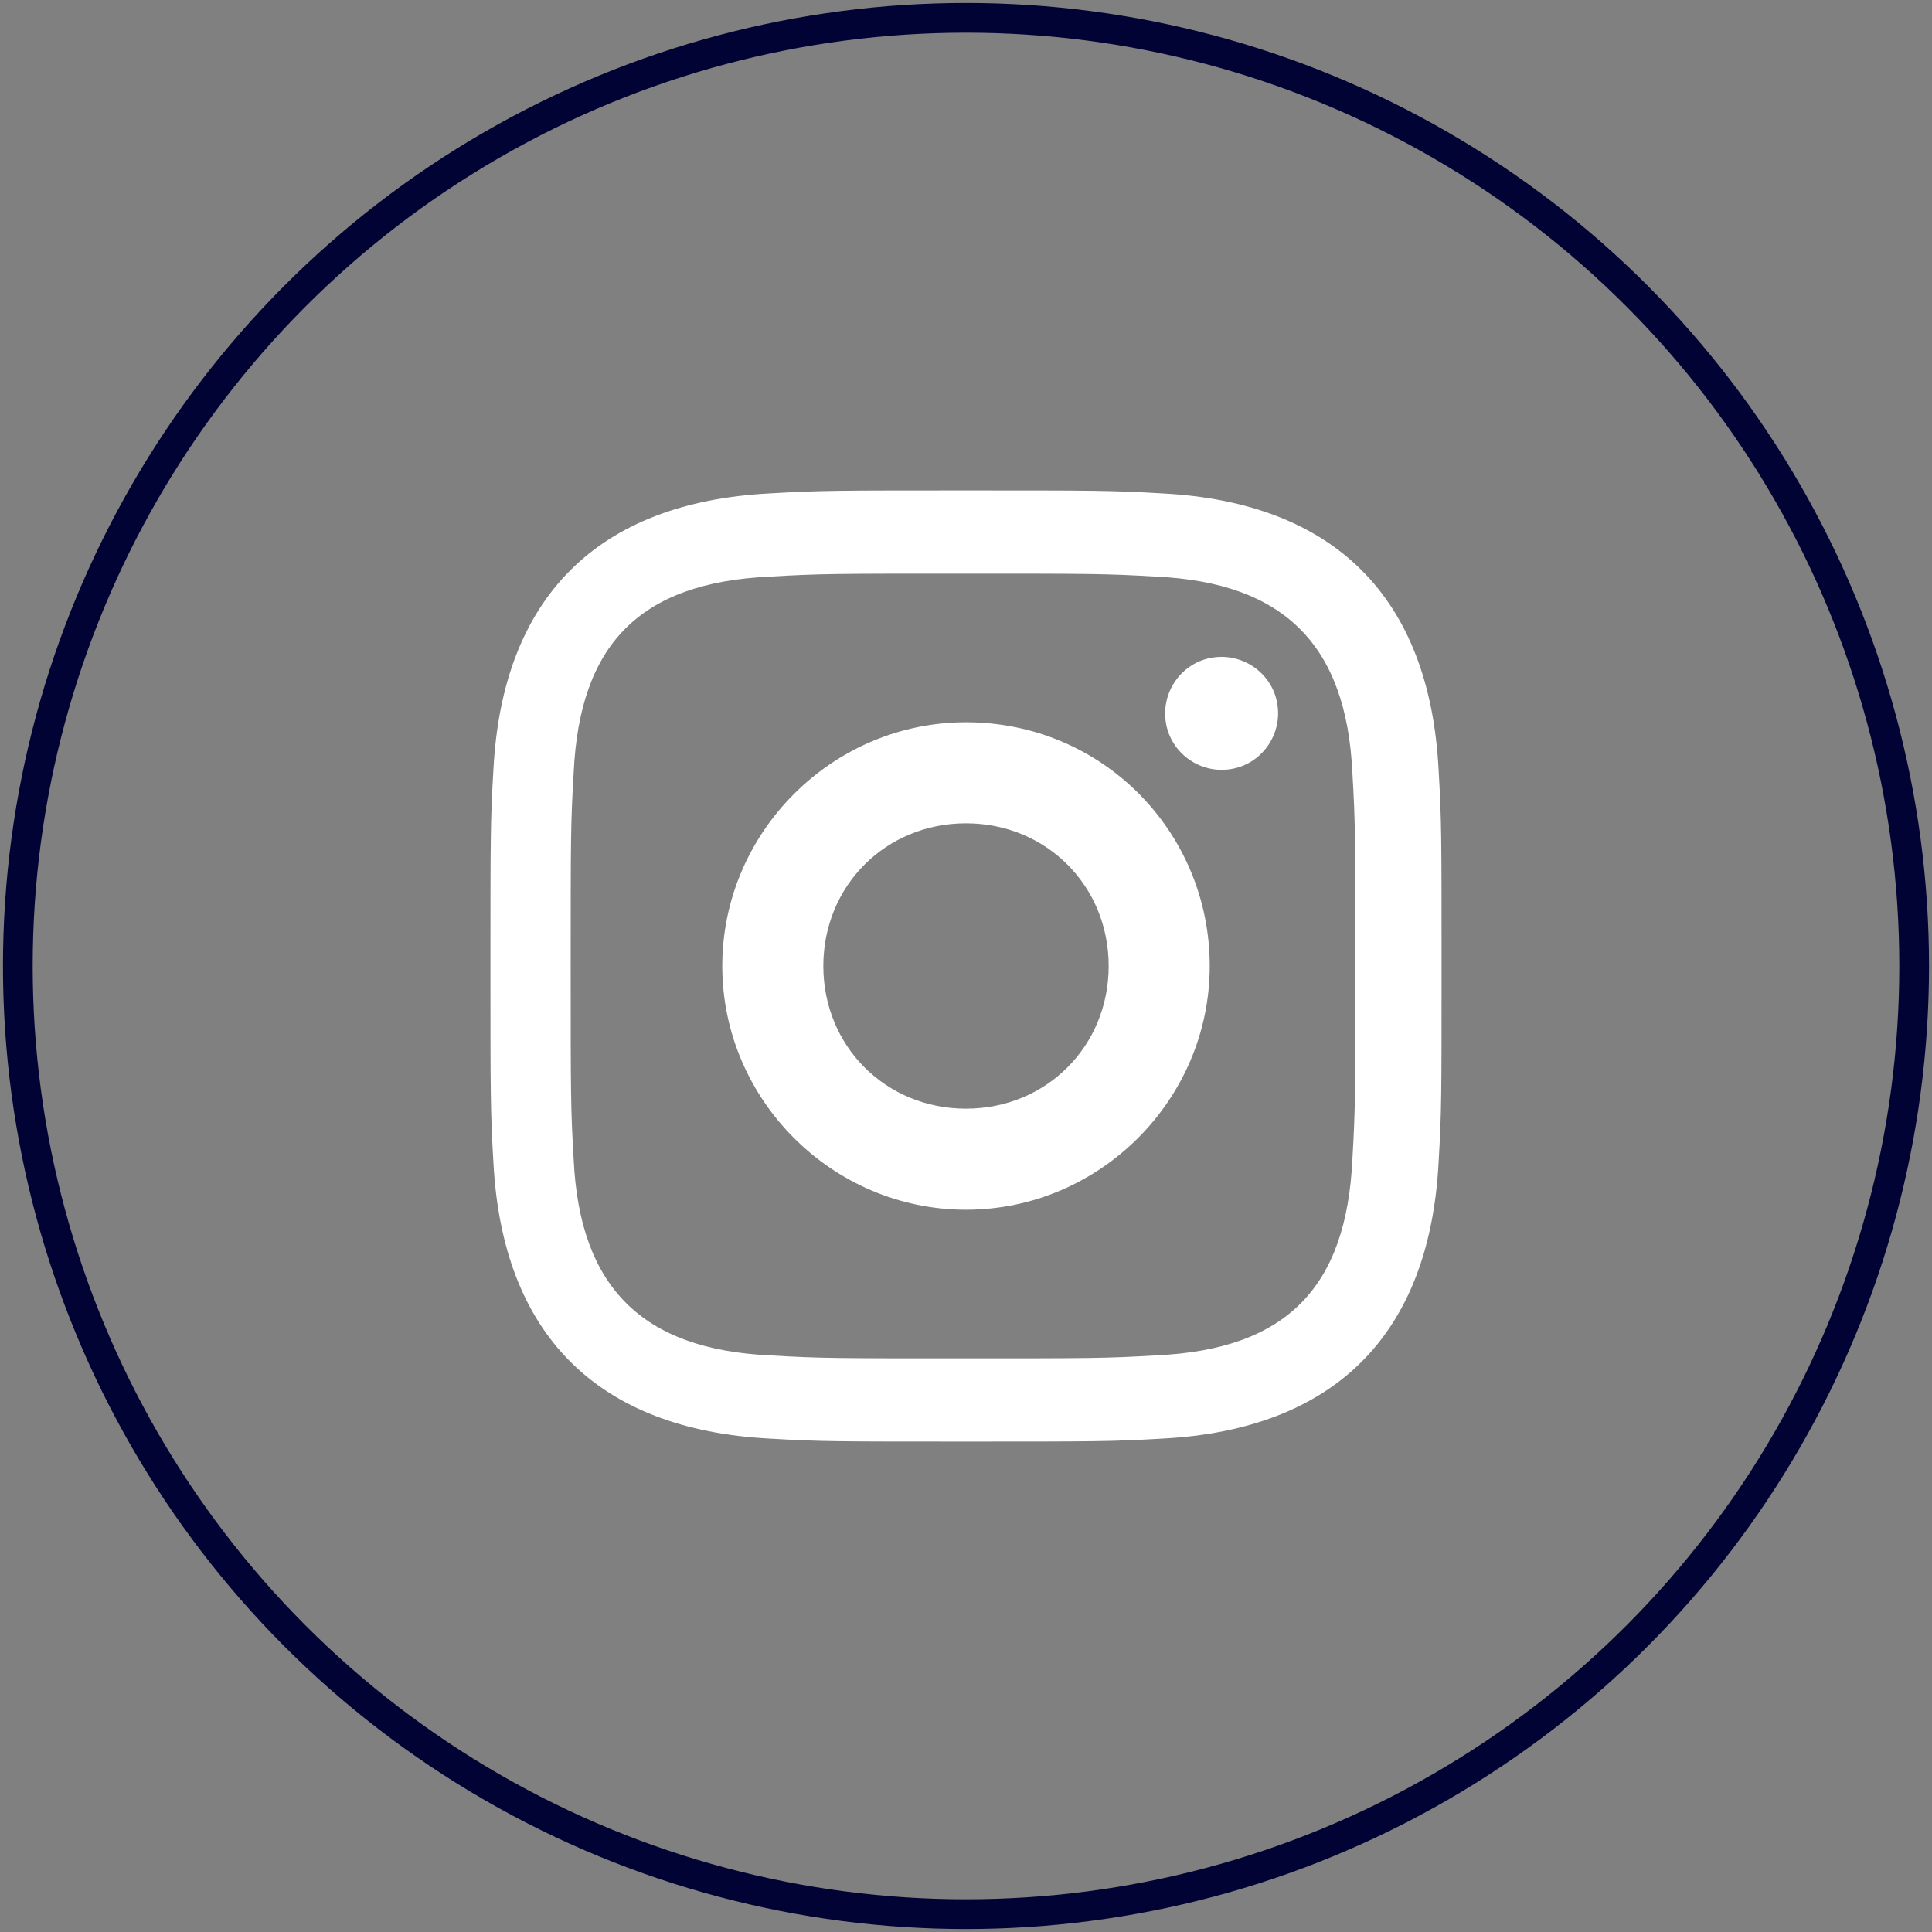 <?xml version="1.0" encoding="utf-8"?>
<!-- Generator: Adobe Illustrator 22.0.1, SVG Export Plug-In . SVG Version: 6.00 Build 0)  -->
<svg version="1.1" xmlns="http://www.w3.org/2000/svg" xmlns:xlink="http://www.w3.org/1999/xlink" x="0px" y="0px"
	 viewBox="0 0 65 65" style="enable-background:new 0 0 65 65;" xml:space="preserve">
<rect x="0" y="0" width="65" height="65" fill="#808080" stroke="none"/>
<style type="text/css">
	.st0{display:none;}
	.st1{display:inline;fill:#000333;}
	.st2{display:inline;}
	.st3{fill-rule:evenodd;clip-rule:evenodd;fill:#FFFFFF;}
	.st4{fill:none;stroke:#000333;stroke-miterlimit:10;}
</style>
<g id="레이어_2" class="st0">
	<rect x="0" y="0" class="st1" width="65" height="65"/>
	<g id="instagram-13_2_" class="st2">
		<g>
			<path class="st3" d="M32.5,24.3c-4.5,0-8.2,3.7-8.2,8.2c0,4.5,3.7,8.2,8.2,8.2c4.5,0,8.2-3.7,8.2-8.2
				C40.7,28,37.1,24.3,32.5,24.3z M32.5,37.3c-2.7,0-4.8-2.1-4.8-4.8c0-2.7,2.1-4.8,4.8-4.8c2.7,0,4.8,2.1,4.8,4.8
				C37.3,35.2,35.2,37.3,32.5,37.3z M48.4,25.9c-0.3-5.8-3.5-9-9.3-9.3c-1.7-0.1-2.3-0.1-6.6-0.1c-4.3,0-4.9,0-6.6,0.1
				c-5.8,0.3-9,3.5-9.3,9.3c-0.1,1.7-0.1,2.3-0.1,6.6c0,4.3,0,4.9,0.1,6.6c0.3,5.8,3.5,9,9.3,9.3c1.7,0.1,2.2,0.1,6.6,0.1
				c4.3,0,4.9,0,6.6-0.1c5.8-0.3,9-3.5,9.3-9.3c0.1-1.7,0.1-2.2,0.1-6.6C48.5,28.2,48.5,27.6,48.4,25.9z M45.5,39
				c-0.2,4.3-2.2,6.4-6.6,6.6c-1.7,0.1-2.2,0.1-6.5,0.1c-4.3,0-4.8,0-6.5-0.1c-4.3-0.2-6.4-2.3-6.6-6.6c-0.1-1.7-0.1-2.2-0.1-6.5
				c0-4.3,0-4.8,0.1-6.5c0.2-4.3,2.2-6.4,6.6-6.6c1.7-0.1,2.2-0.1,6.5-0.1c4.3,0,4.8,0,6.5,0.1c4.3,0.2,6.4,2.3,6.6,6.6
				c0.1,1.7,0.1,2.2,0.1,6.5C45.6,36.8,45.6,37.3,45.5,39z M41.1,22.1c-1.1,0-1.9,0.9-1.9,1.9c0,1.1,0.9,1.9,1.9,1.9
				c1.1,0,1.9-0.9,1.9-1.9C43,22.9,42.1,22.1,41.1,22.1z"/>
		</g>
	</g>
</g>
<g id="f_xA0_이미지_1_">
	<circle class="st4" cx="32.5" cy="32.5" r="31.9"/>
	<g id="instagram-13_3_">
		<g>
			<path class="st3" d="M32.5,24.3c-4.5,0-8.2,3.7-8.2,8.2c0,4.5,3.7,8.2,8.2,8.2c4.5,0,8.2-3.7,8.2-8.2
				C40.7,28,37.1,24.3,32.5,24.3z M32.5,37.3c-2.7,0-4.8-2.1-4.8-4.8c0-2.7,2.1-4.8,4.8-4.8c2.7,0,4.8,2.1,4.8,4.8
				C37.3,35.2,35.2,37.3,32.5,37.3z M41.1,22.1c-1.1,0-1.9,0.9-1.9,1.9c0,1.1,0.9,1.9,1.9,1.9c1.1,0,1.9-0.9,1.9-1.9
				C43,22.9,42.1,22.1,41.1,22.1z M48.4,25.9c-0.3-5.8-3.5-9-9.3-9.3c-1.7-0.1-2.3-0.1-6.6-0.1c-4.3,0-4.9,0-6.6,0.1
				c-5.8,0.3-9,3.5-9.3,9.3c-0.1,1.7-0.1,2.3-0.1,6.6c0,4.3,0,4.9,0.1,6.6c0.3,5.8,3.5,9,9.3,9.3c1.7,0.1,2.2,0.1,6.6,0.1
				c4.3,0,4.9,0,6.6-0.1c5.8-0.3,9-3.5,9.3-9.3c0.1-1.7,0.1-2.2,0.1-6.6C48.5,28.2,48.5,27.6,48.4,25.9z M45.5,39
				c-0.2,4.3-2.2,6.4-6.6,6.6c-1.7,0.1-2.2,0.1-6.5,0.1c-4.3,0-4.8,0-6.5-0.1c-4.3-0.2-6.4-2.3-6.6-6.6c-0.1-1.7-0.1-2.2-0.1-6.5
				c0-4.3,0-4.8,0.1-6.5c0.2-4.3,2.2-6.4,6.6-6.6c1.7-0.1,2.2-0.1,6.5-0.1c4.3,0,4.8,0,6.5,0.1c4.3,0.2,6.4,2.3,6.6,6.6
				c0.1,1.7,0.1,2.2,0.1,6.5C45.6,36.8,45.6,37.3,45.5,39z"/>
		</g>
	</g>
</g>
</svg>
